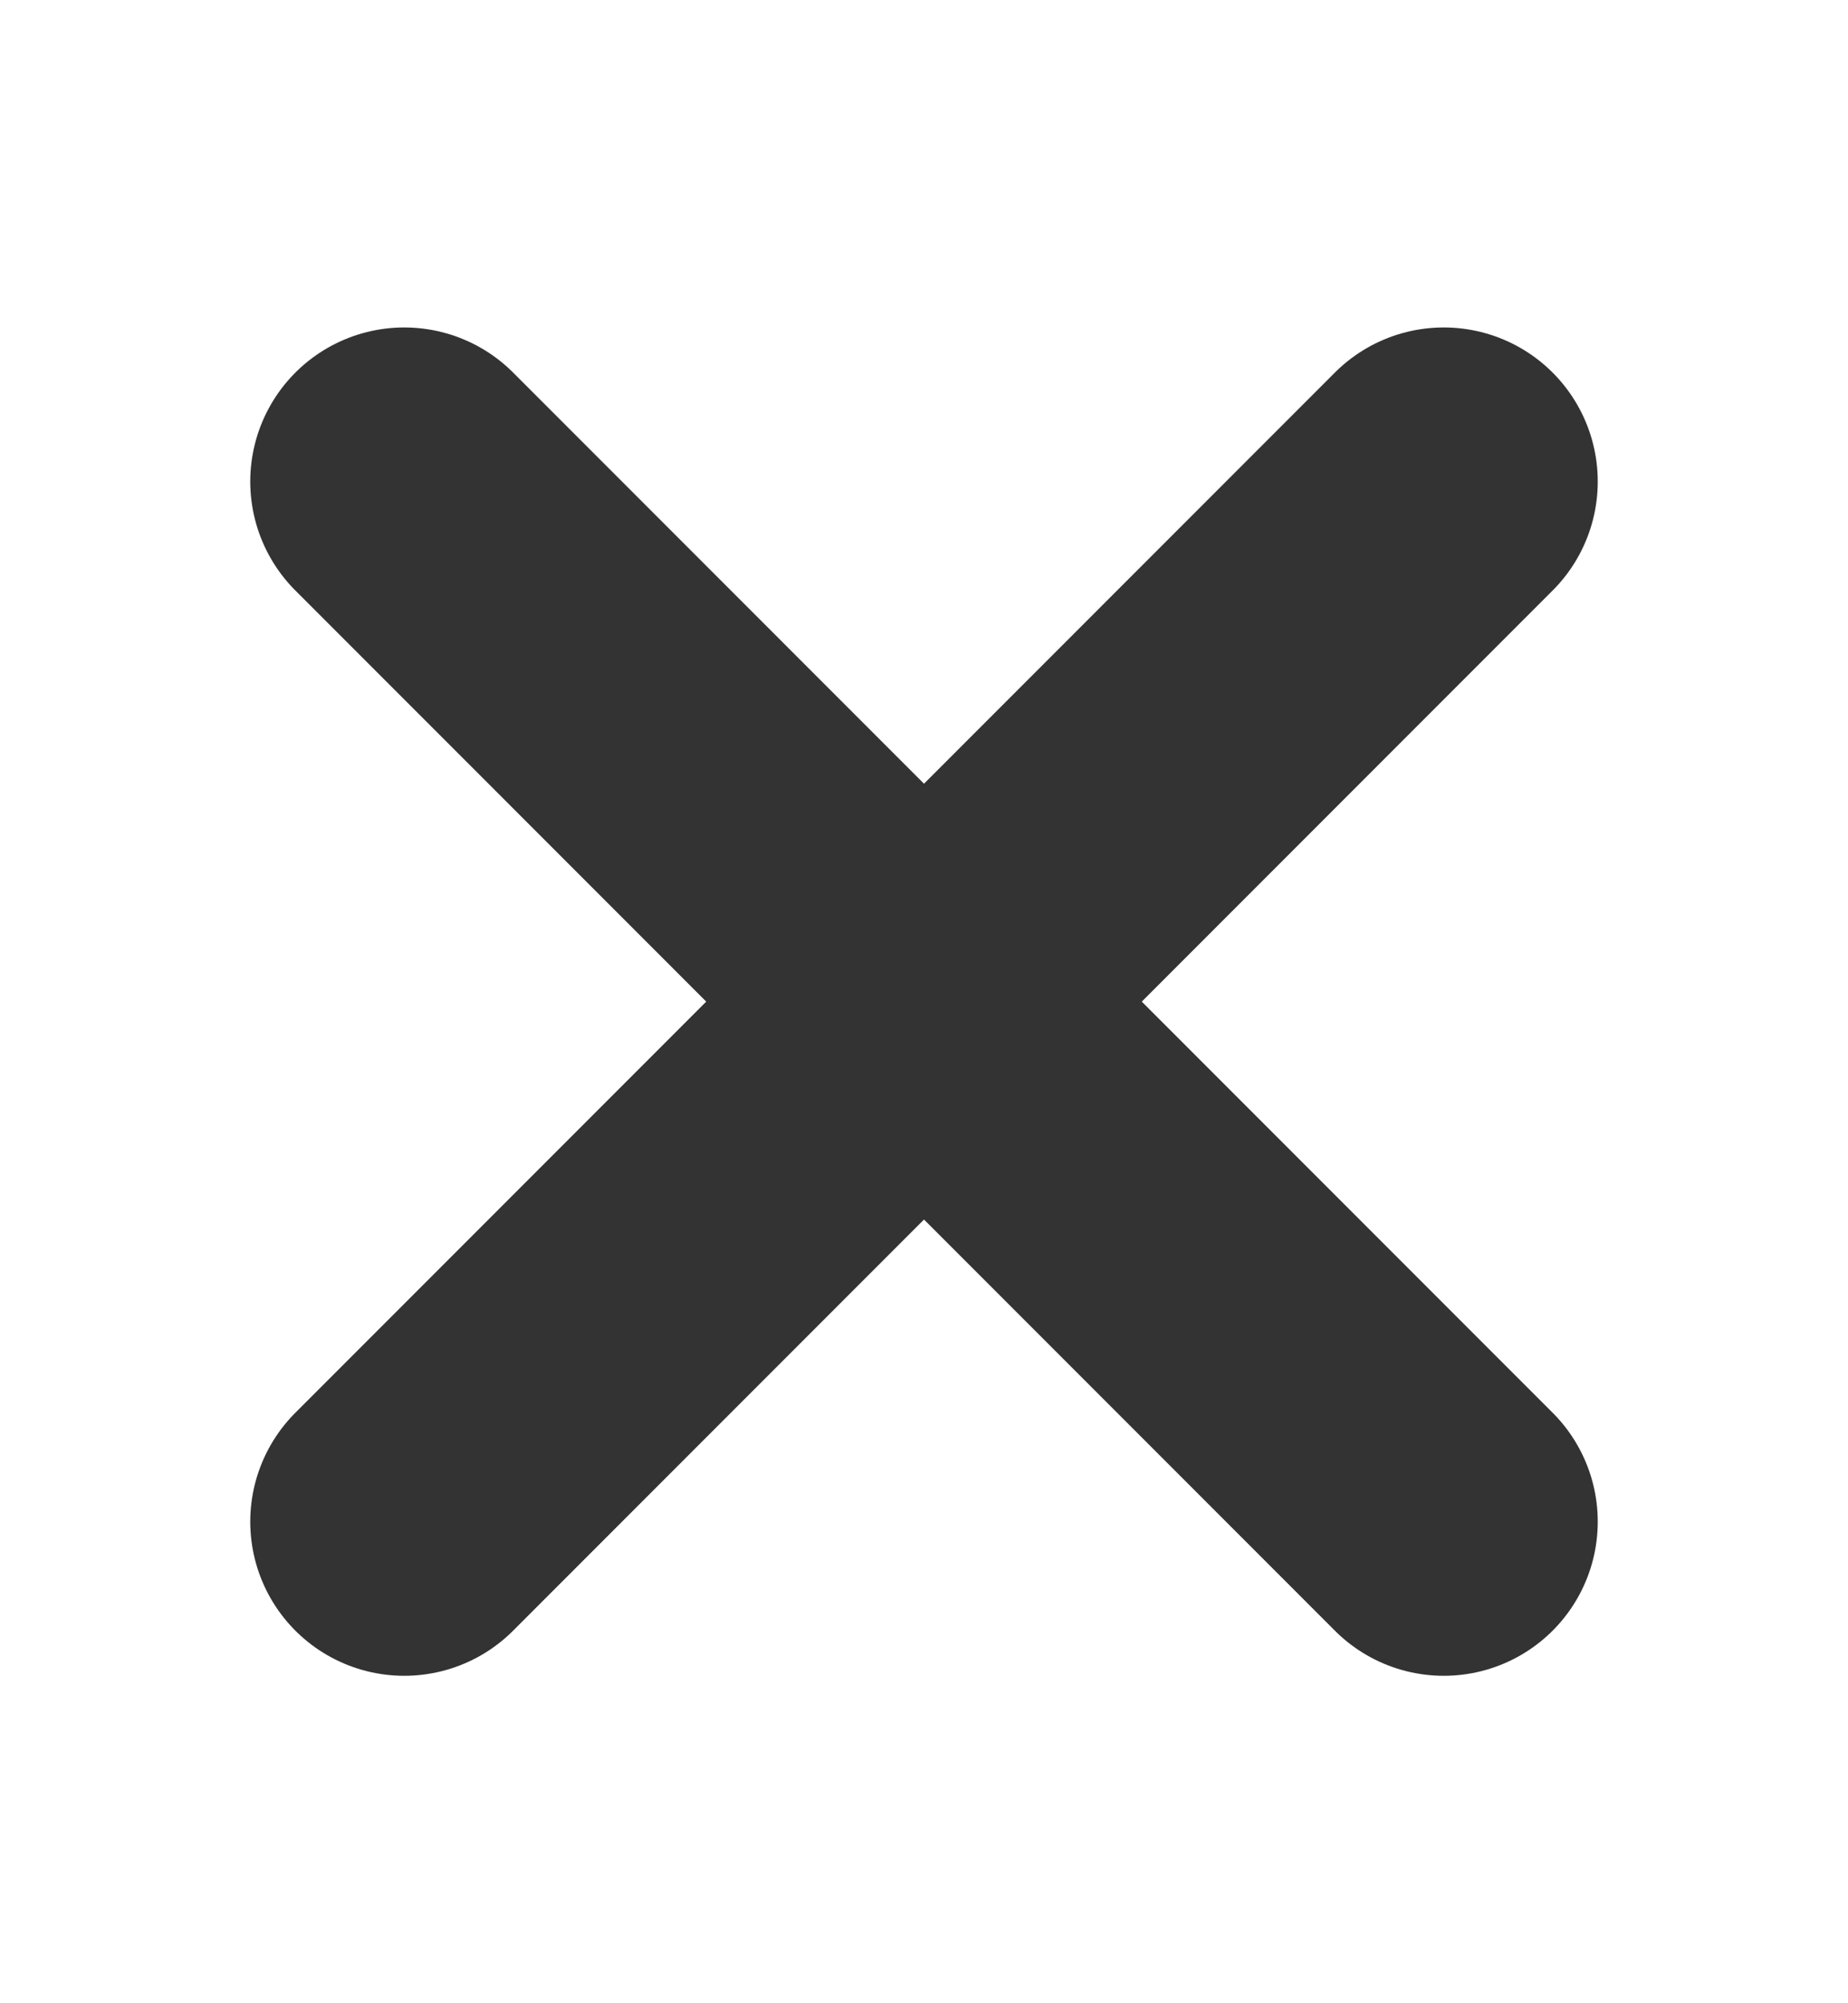 <svg width="12" height="13" viewBox="0 0 12 13" fill="none" xmlns="http://www.w3.org/2000/svg">
<path d="M9.375 3.125L2.625 9.875" stroke="#333333" stroke-width="2" stroke-linecap="round" stroke-linejoin="round"/>
<path d="M9.375 9.875L2.625 3.125" stroke="#333333" stroke-width="2" stroke-linecap="round" stroke-linejoin="round"/>
</svg>
